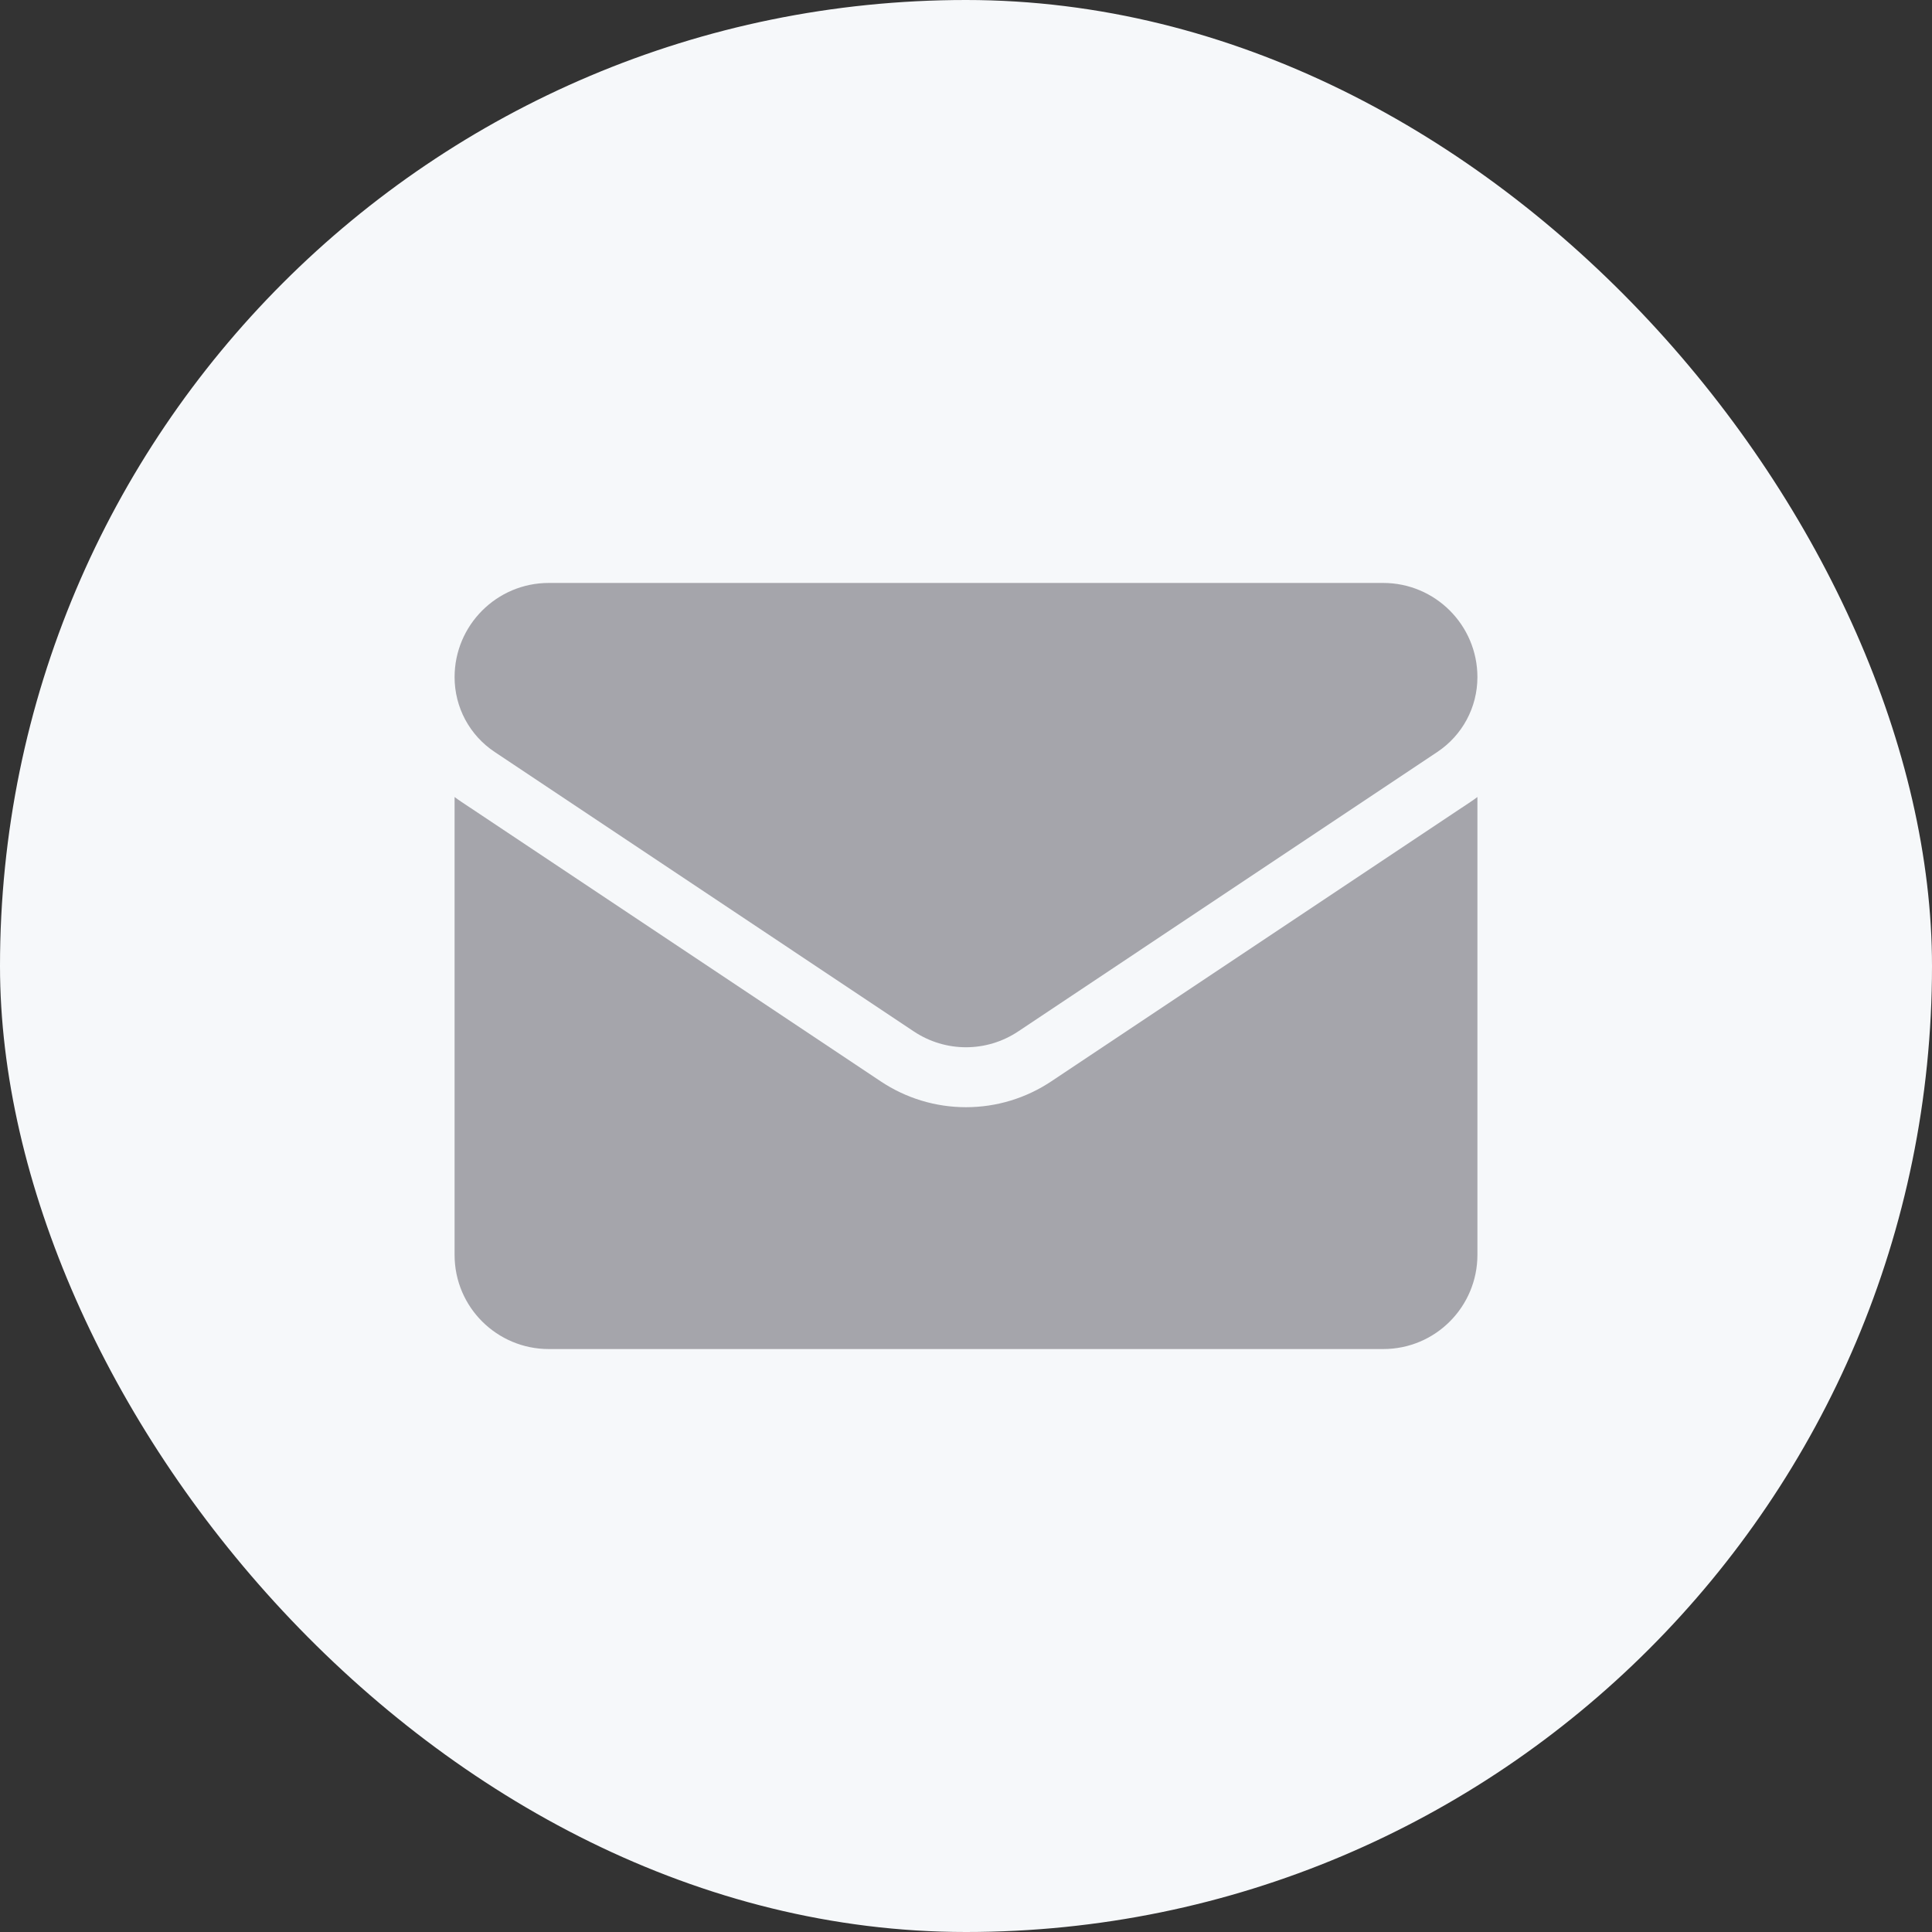 <svg width="34" height="34" viewBox="0 0 34 34" fill="none" xmlns="http://www.w3.org/2000/svg">
<rect x="0" y="0" width="34" height="34" fill="#333333" stroke="none"/>
<rect width="34" height="34" rx="17" fill="#F6F8FA"/>
<path d="M18.504 19.028C18.056 19.327 17.536 19.485 17 19.485C16.464 19.485 15.944 19.327 15.496 19.028L8.12 14.111C8.079 14.084 8.039 14.055 8 14.026V22.084C8 23.008 8.75 23.741 9.657 23.741H24.343C25.267 23.741 26 22.991 26 22.084V14.026C25.961 14.055 25.921 14.084 25.88 14.111L18.504 19.028Z" fill="#A5A5AB"/>
<path d="M8.705 13.233L16.081 18.151C16.36 18.337 16.68 18.43 17 18.43C17.32 18.43 17.64 18.337 17.919 18.151L25.295 13.233C25.736 12.939 26 12.447 26 11.916C26 11.002 25.257 10.259 24.343 10.259H9.656C8.743 10.259 8 11.002 8 11.917C8 12.177 8.064 12.434 8.187 12.664C8.31 12.893 8.488 13.089 8.705 13.233Z" fill="#A5A5AB"/>
</svg>

